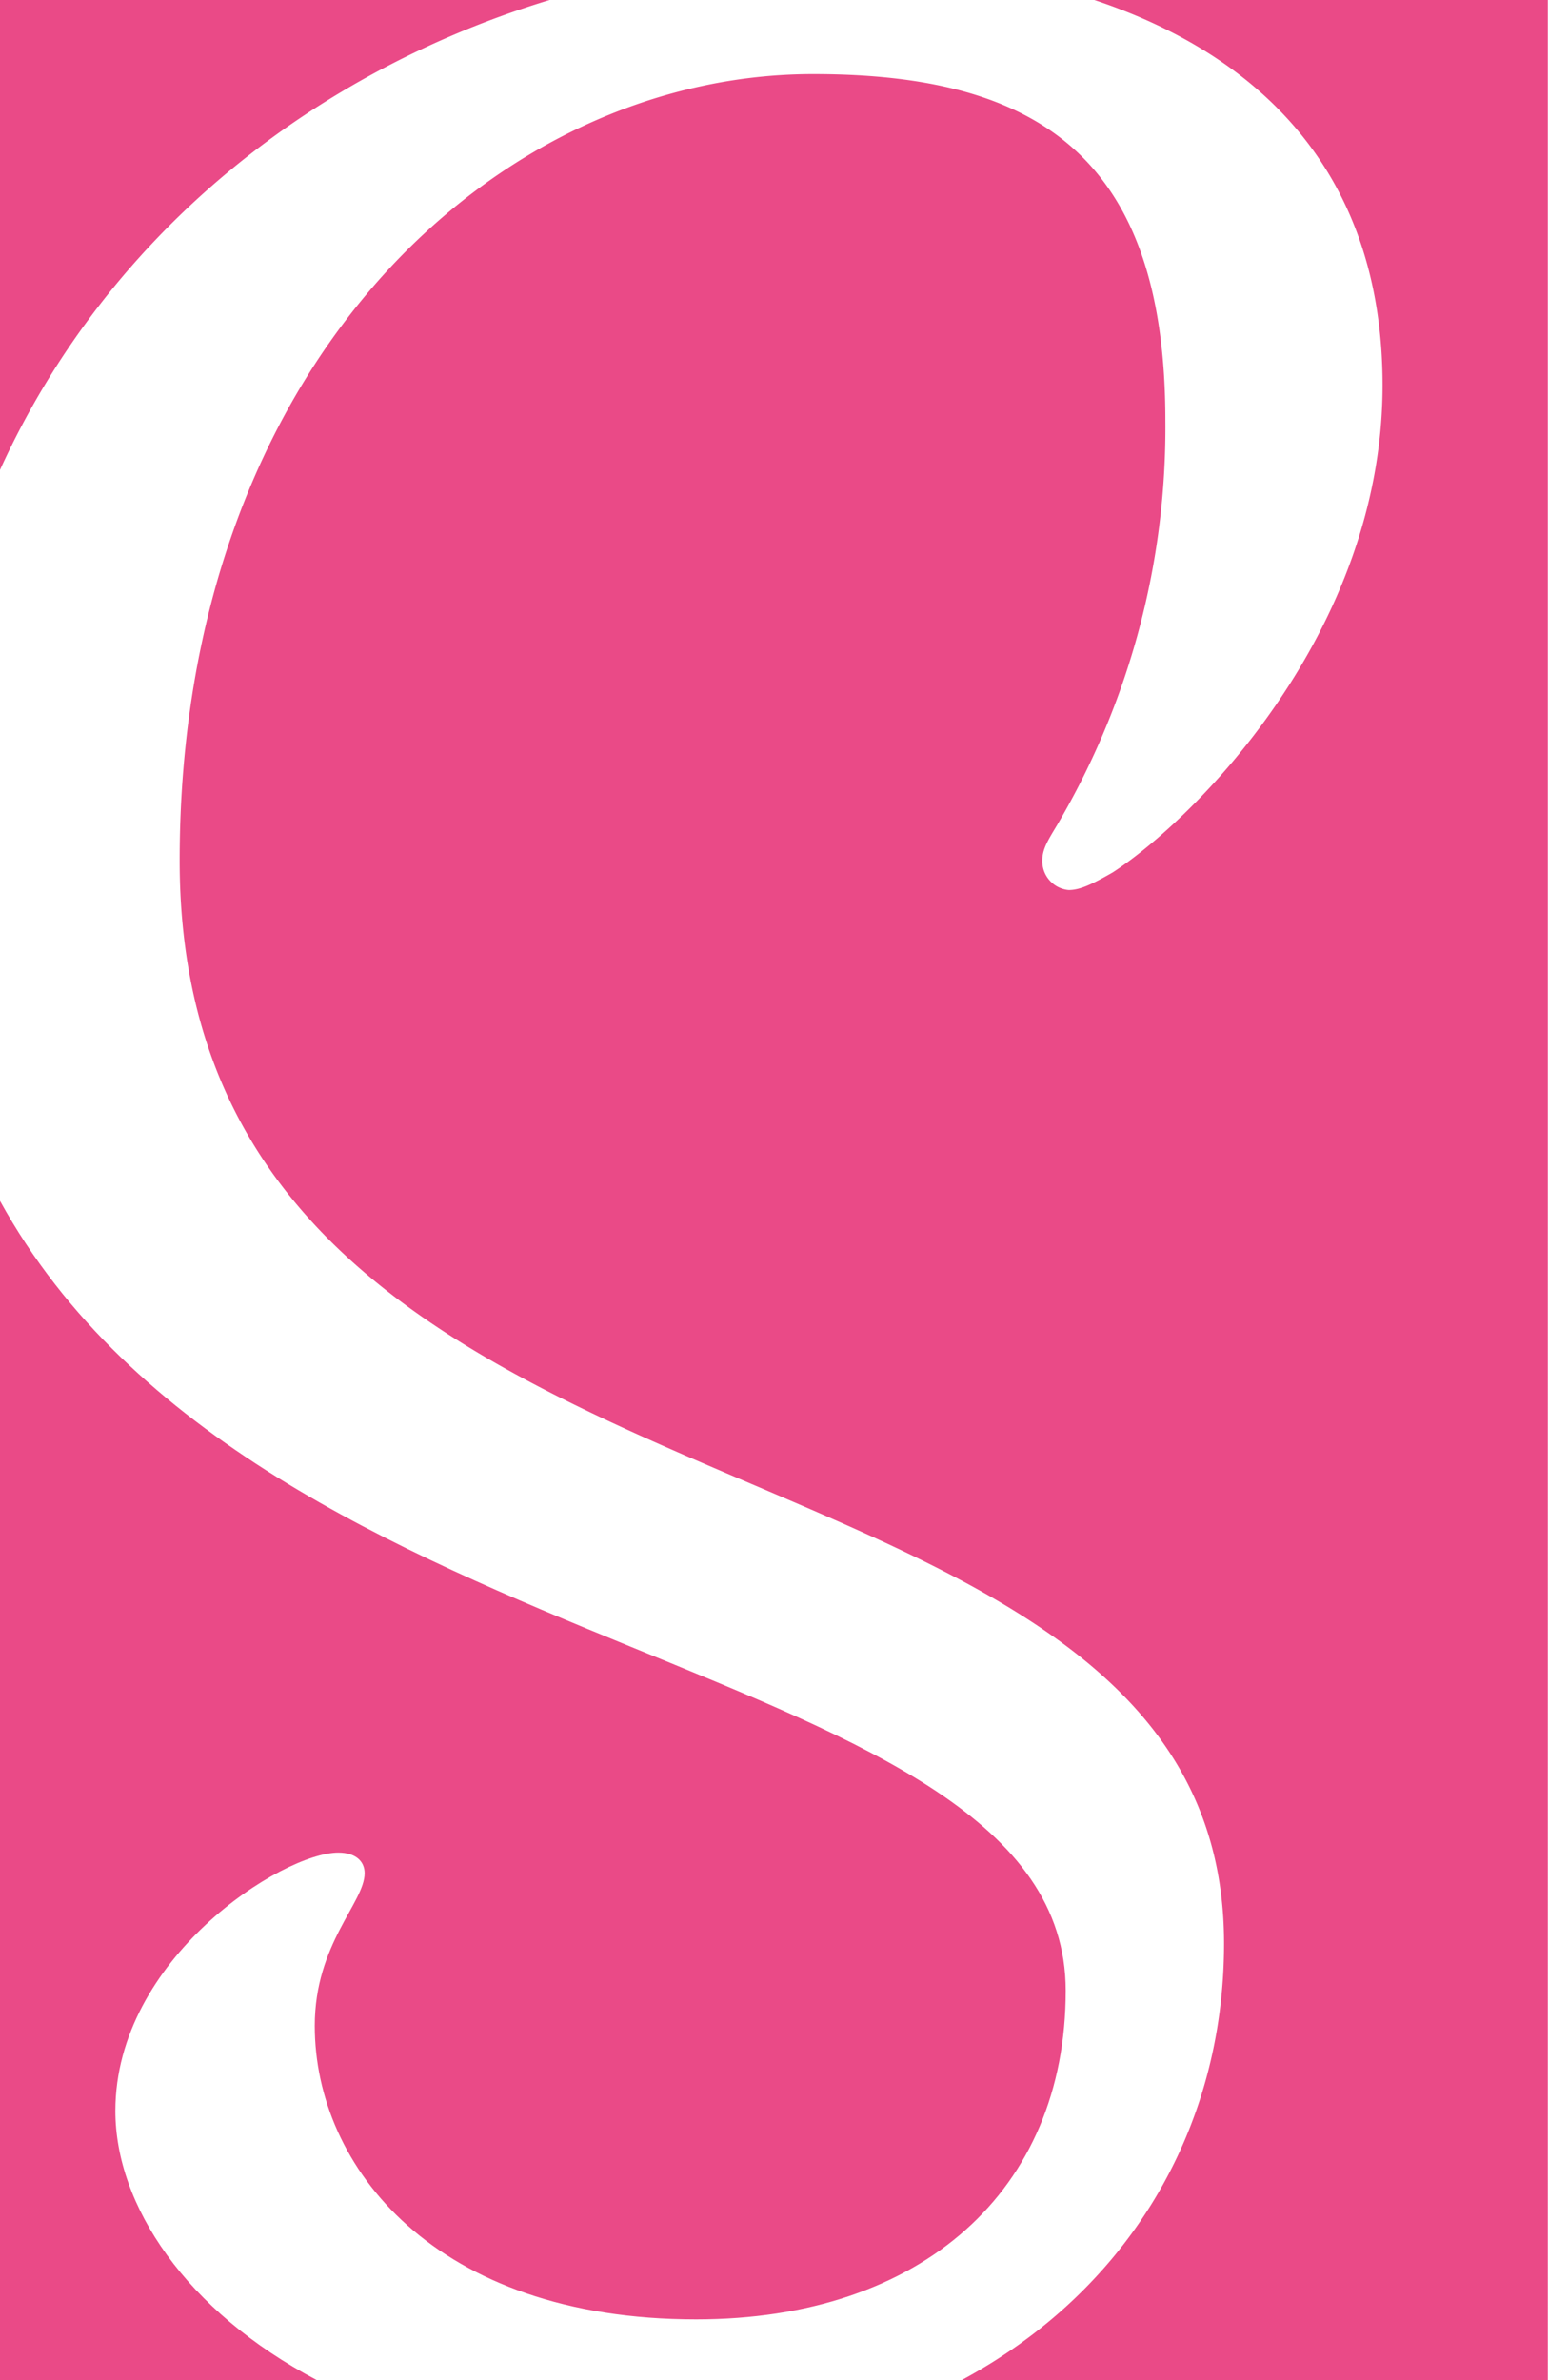 <svg xmlns="http://www.w3.org/2000/svg" fill="#ea4a87" viewBox="0 0 142.77 219.43"><g class="supersmith-icon"><path d="M100.93 0c15.62 5.21 26.58 16.28 26.58 35.52 0 22.73-17.32 40-24.89 44.91-1.89 1.08-3 1.62-4.06 1.62a2.67 2.67 0 01-2.43-2.71c0-1.08.54-1.9 1.35-3.25a72.11 72.11 0 0010-37.34c0-24.35-11.9-31.92-32.47-31.92-29.22 0-58.44 26.78-58.44 72.51 0 65.74 96.32 49 96.32 99.83 0 17.31-9 32.08-24.2 40.25h54.06V0zM50.69 0H0v43.32C10.18 21 29.56 6.4 50.69 0z"/><path d="M10.64 194.6c0-14.07 15.42-23.81 20.56-23.81 1.62 0 2.43.81 2.43 1.9 0 2.71-4.6 6.49-4.6 14.07 0 13 11.09 27.06 35.17 27.06 20.83 0 34.09-11.9 34.09-30.3 0-31.27-74.18-29-98.3-72.83v108.74h29.25c-12.1-6.36-18.6-16.13-18.6-24.83z"/></g>  </svg>

